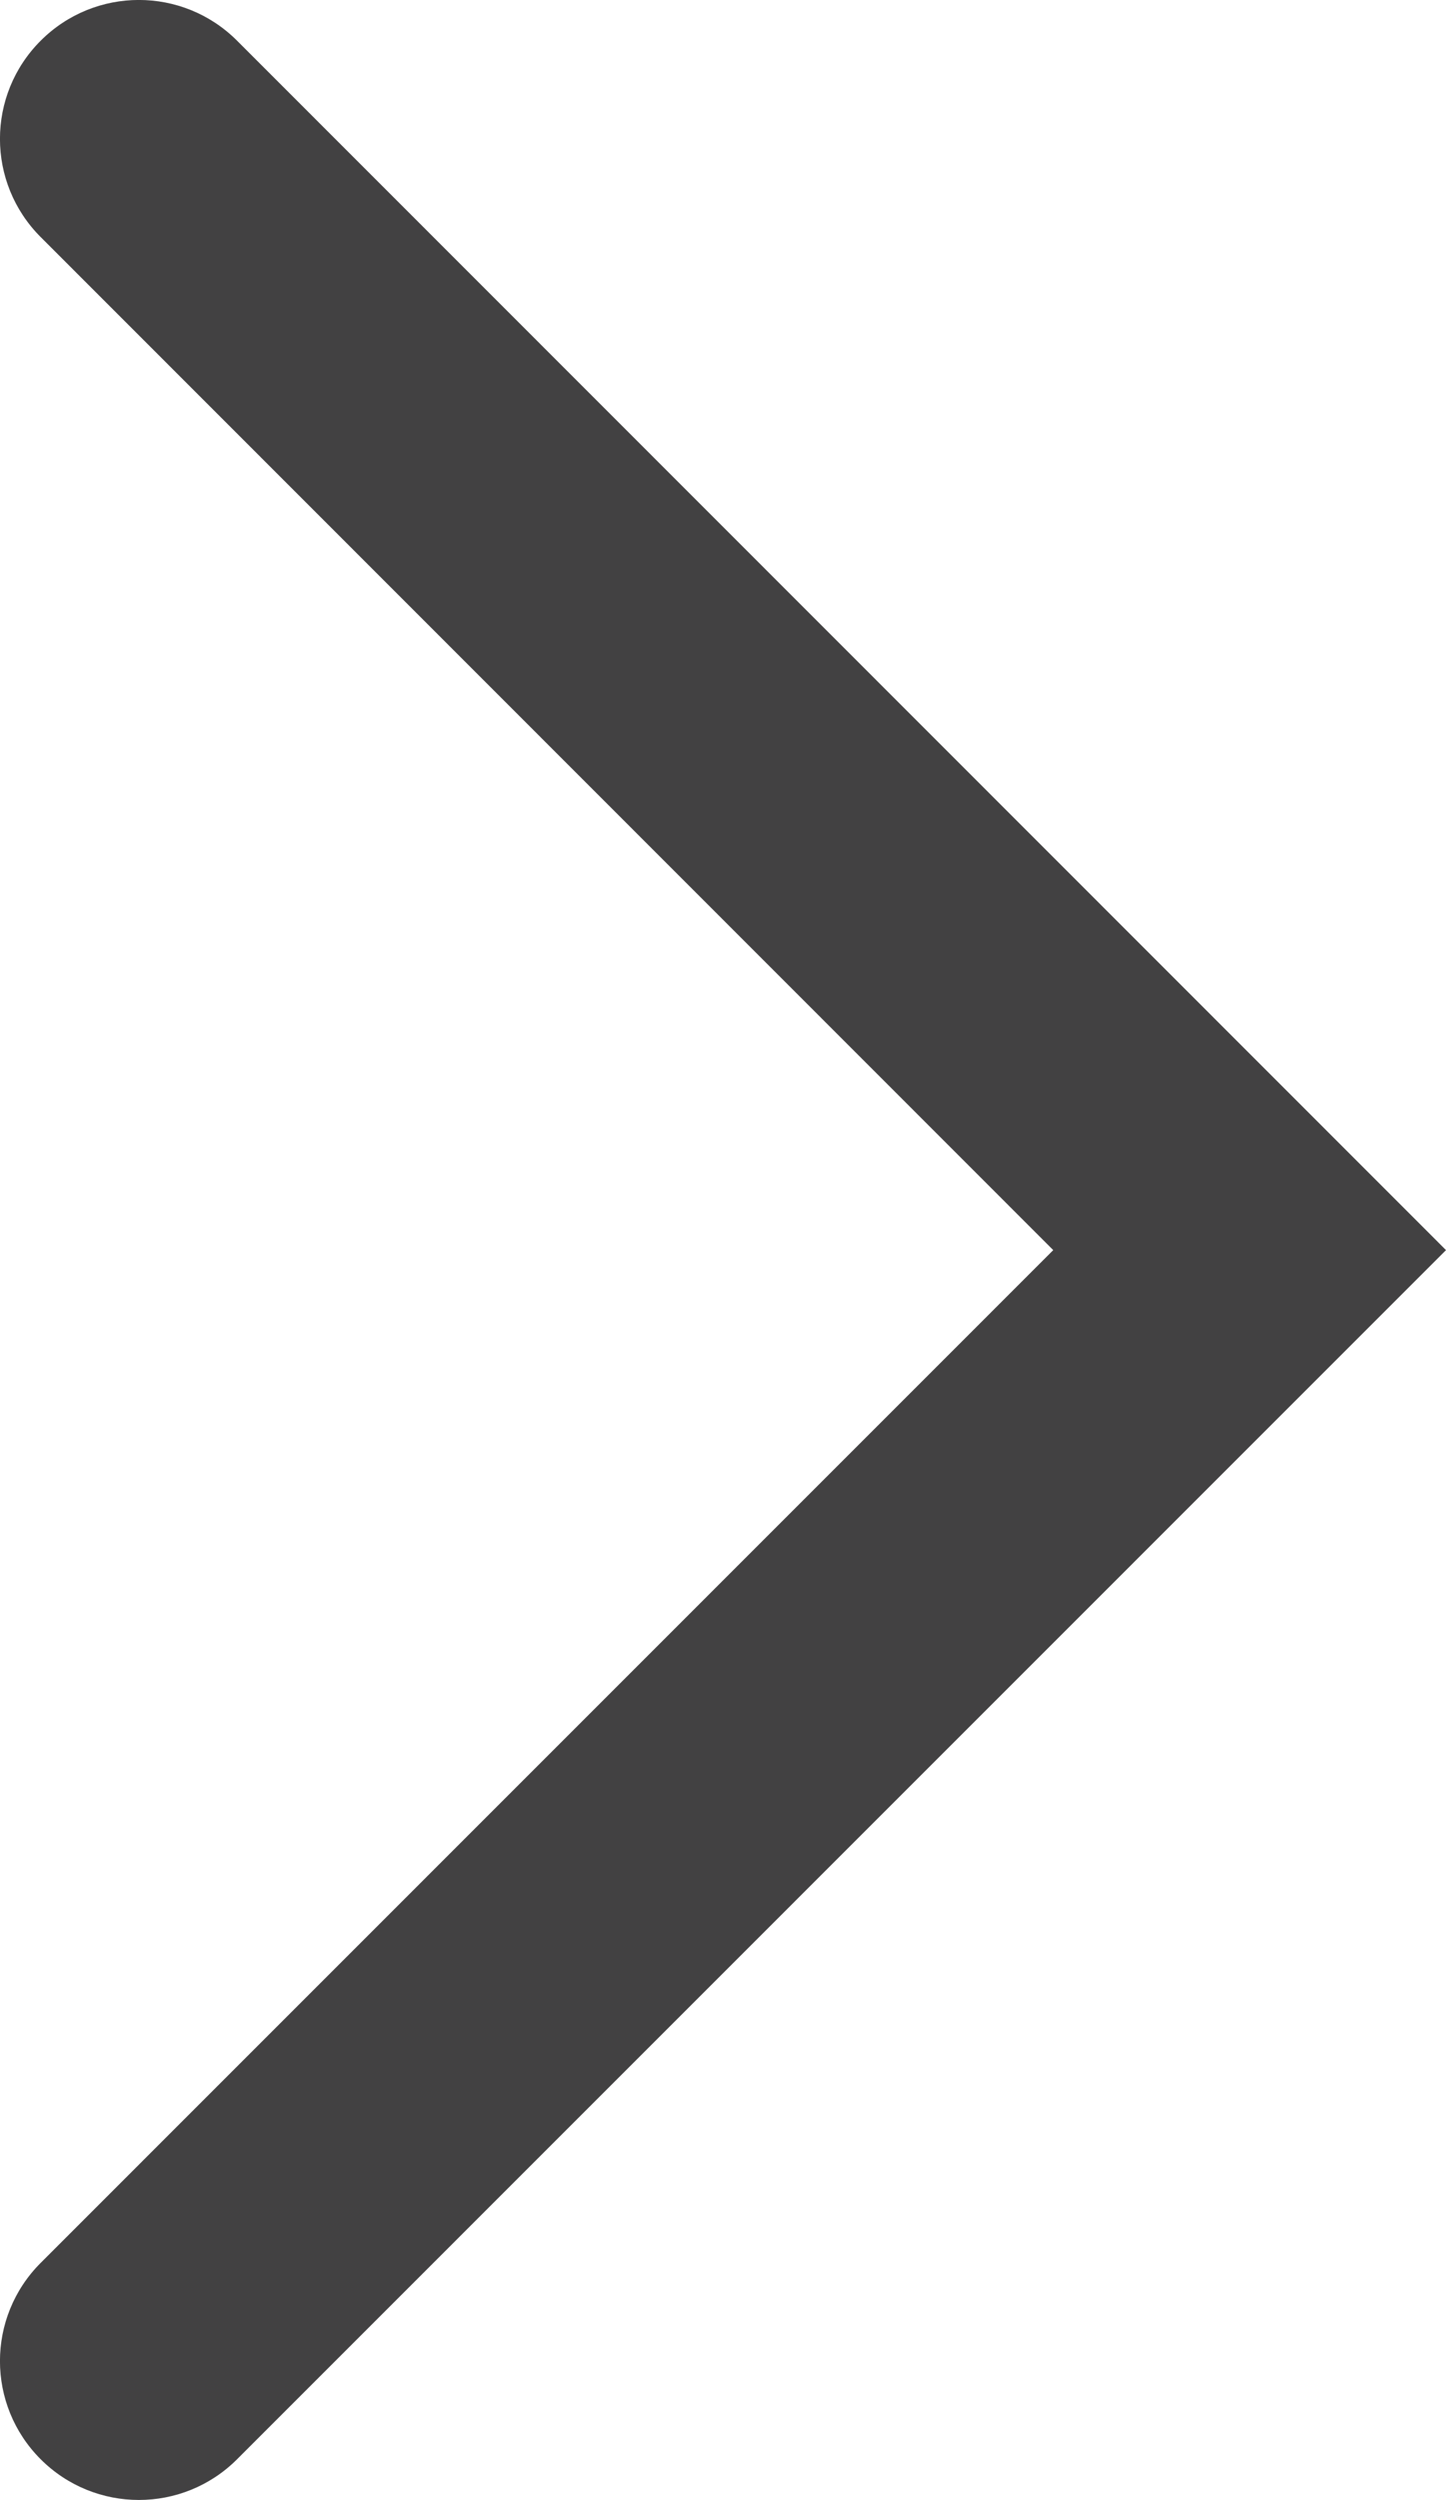 <?xml version="1.0" encoding="utf-8"?>
<!-- Generator: Adobe Illustrator 15.0.0, SVG Export Plug-In . SVG Version: 6.00 Build 0)  -->
<!DOCTYPE svg PUBLIC "-//W3C//DTD SVG 1.1//EN" "http://www.w3.org/Graphics/SVG/1.1/DTD/svg11.dtd">
<svg version="1.1" id="Layer_1" xmlns="http://www.w3.org/2000/svg" xmlns:xlink="http://www.w3.org/1999/xlink" x="0px" y="0px"
	 width="10.412px" height="18px" viewBox="0 0 10.412 18" enable-background="new 0 0 10.412 18" xml:space="preserve">
<path fill="#424142" d="M1,18c-0.256,0-0.512-0.098-0.707-0.293c-0.391-0.391-0.391-1.023,0-1.414l7.291-7.292L0.293,1.707
	c-0.391-0.391-0.391-1.023,0-1.414s1.023-0.391,1.414,0l8.705,8.708l-8.705,8.706C1.512,17.902,1.256,18,1,18z"/>
</svg>
